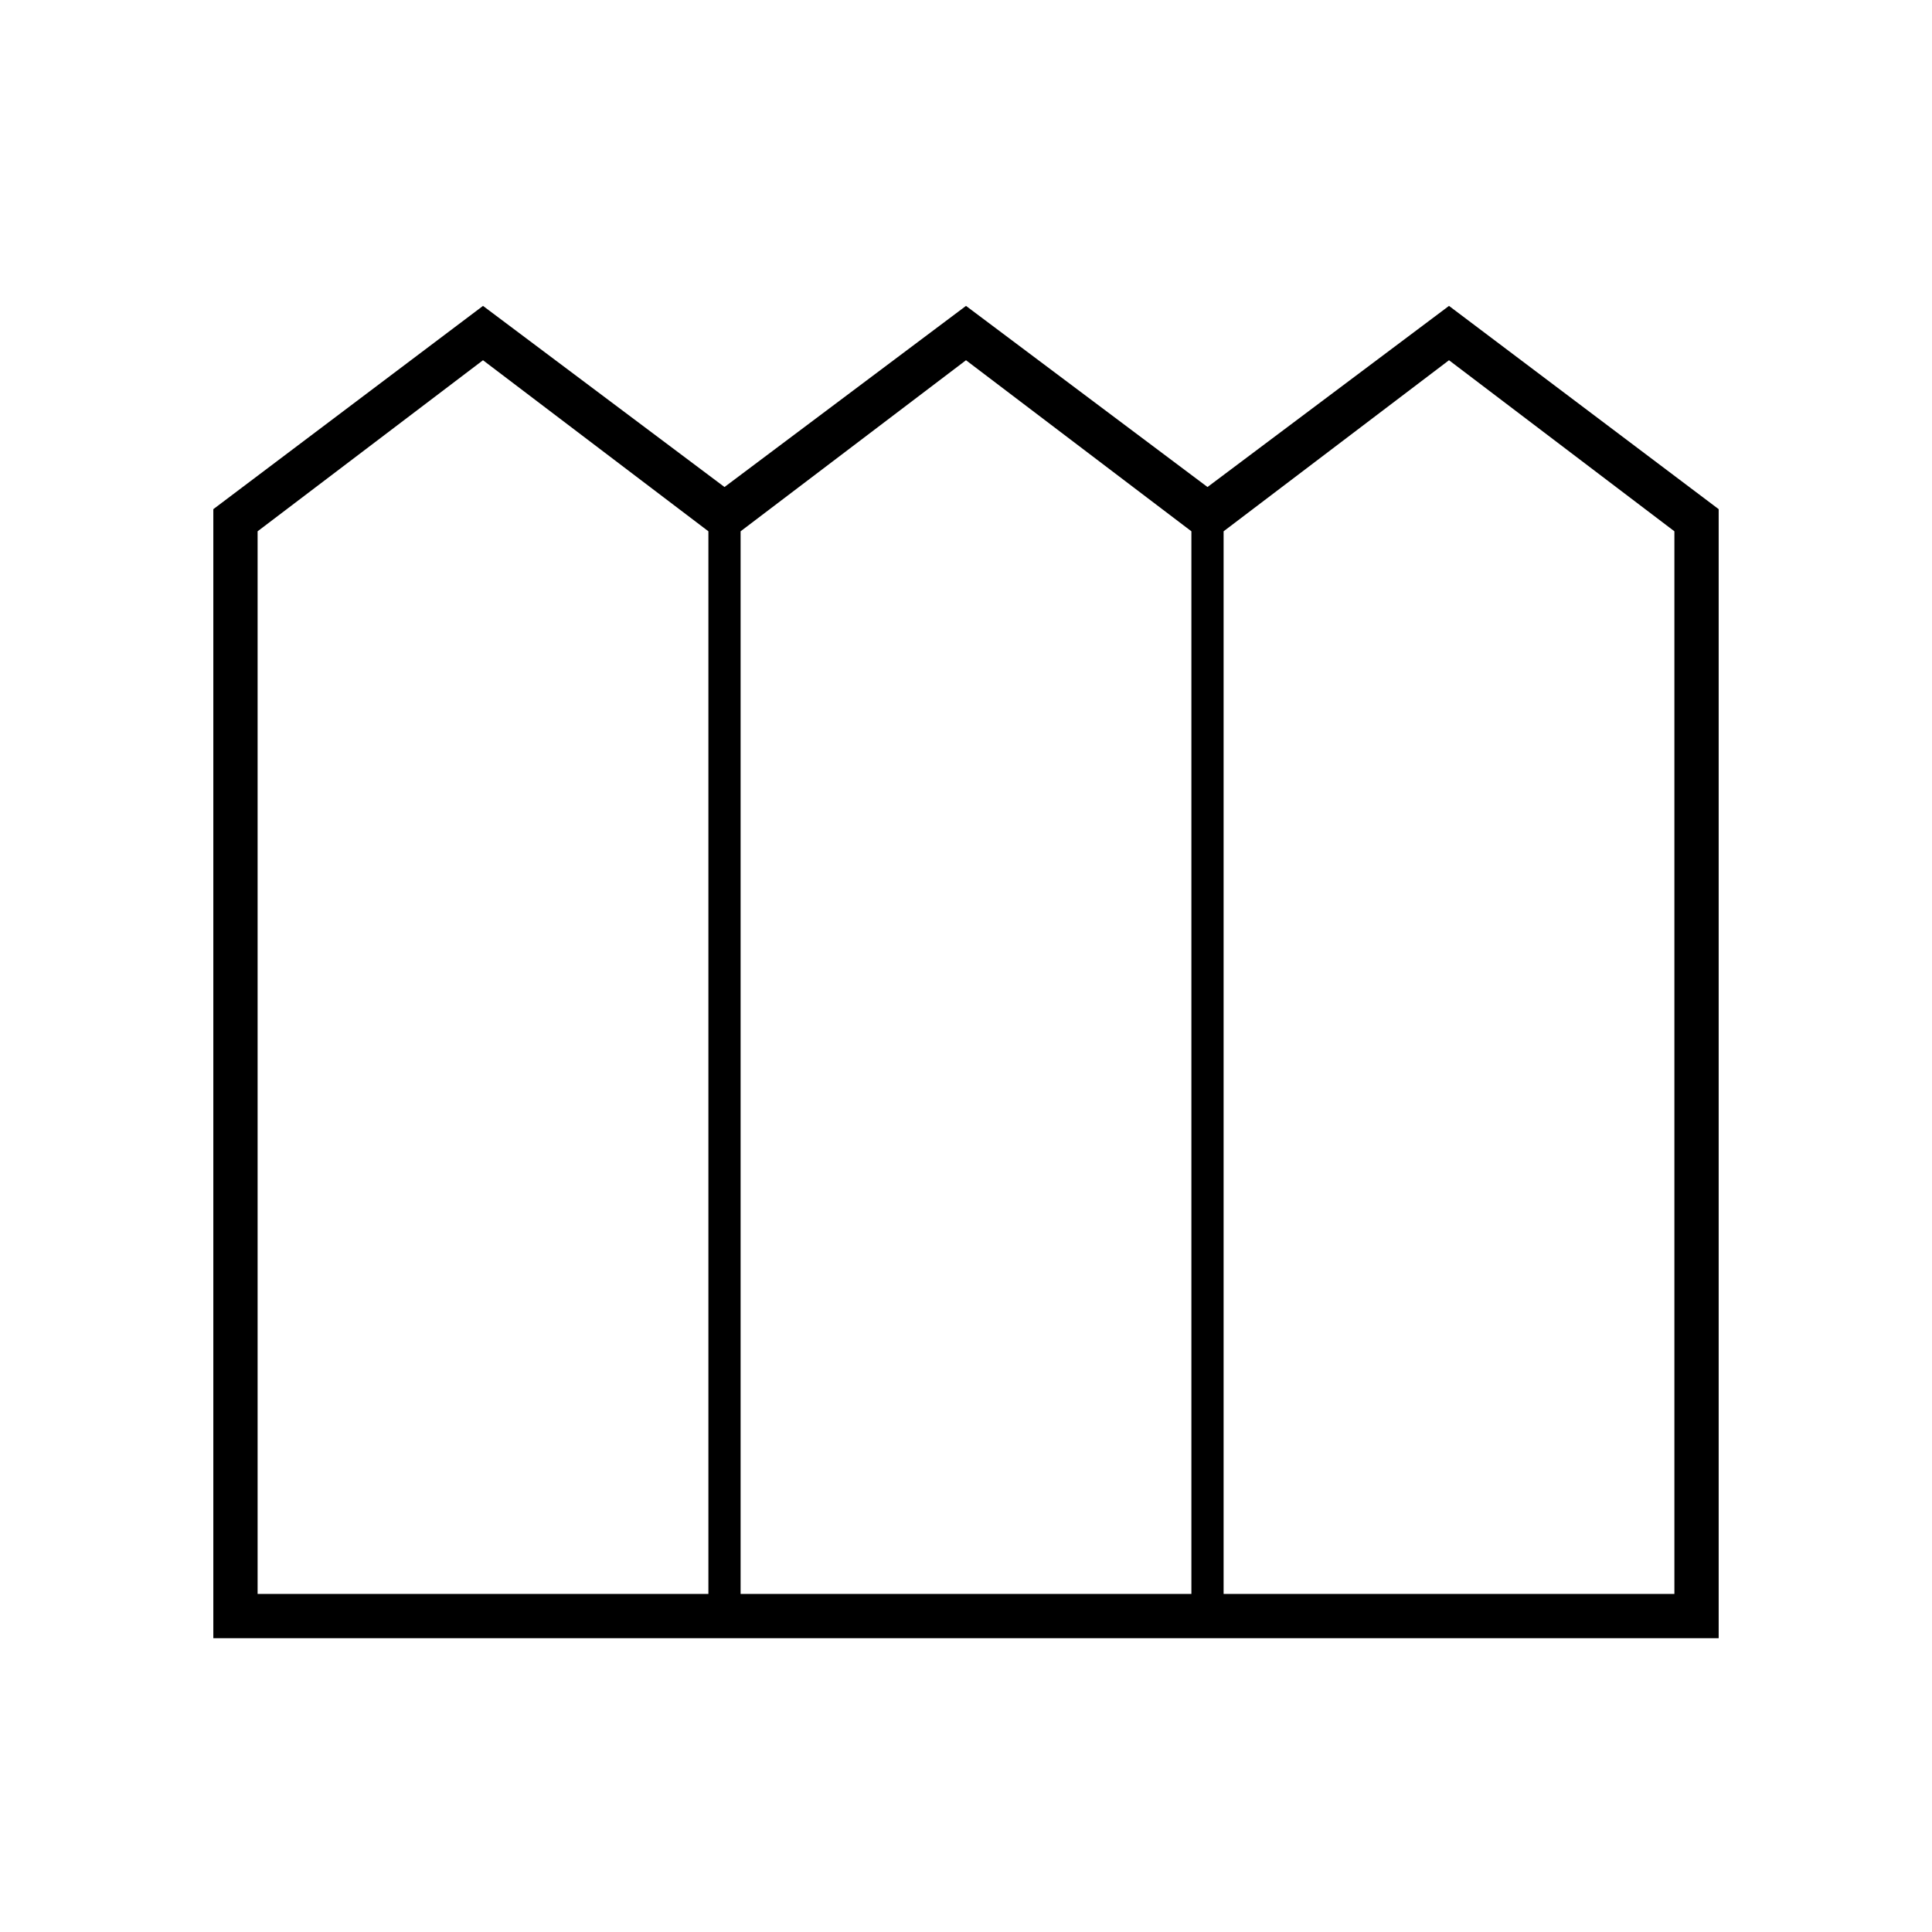 <svg xmlns="http://www.w3.org/2000/svg" width="48" height="48"><path d="M5.3 40.7V12.65L12 7.6l6 4.5 6-4.5 6 4.5 6-4.5 6.7 5.05V40.7zm1.1-1.1h11.2V13.2L12 8.95 6.4 13.2zm12 0h11.2V13.2L24 8.95l-5.6 4.25zm12 0h11.2V13.2L36 8.95l-5.6 4.25z"/></svg>